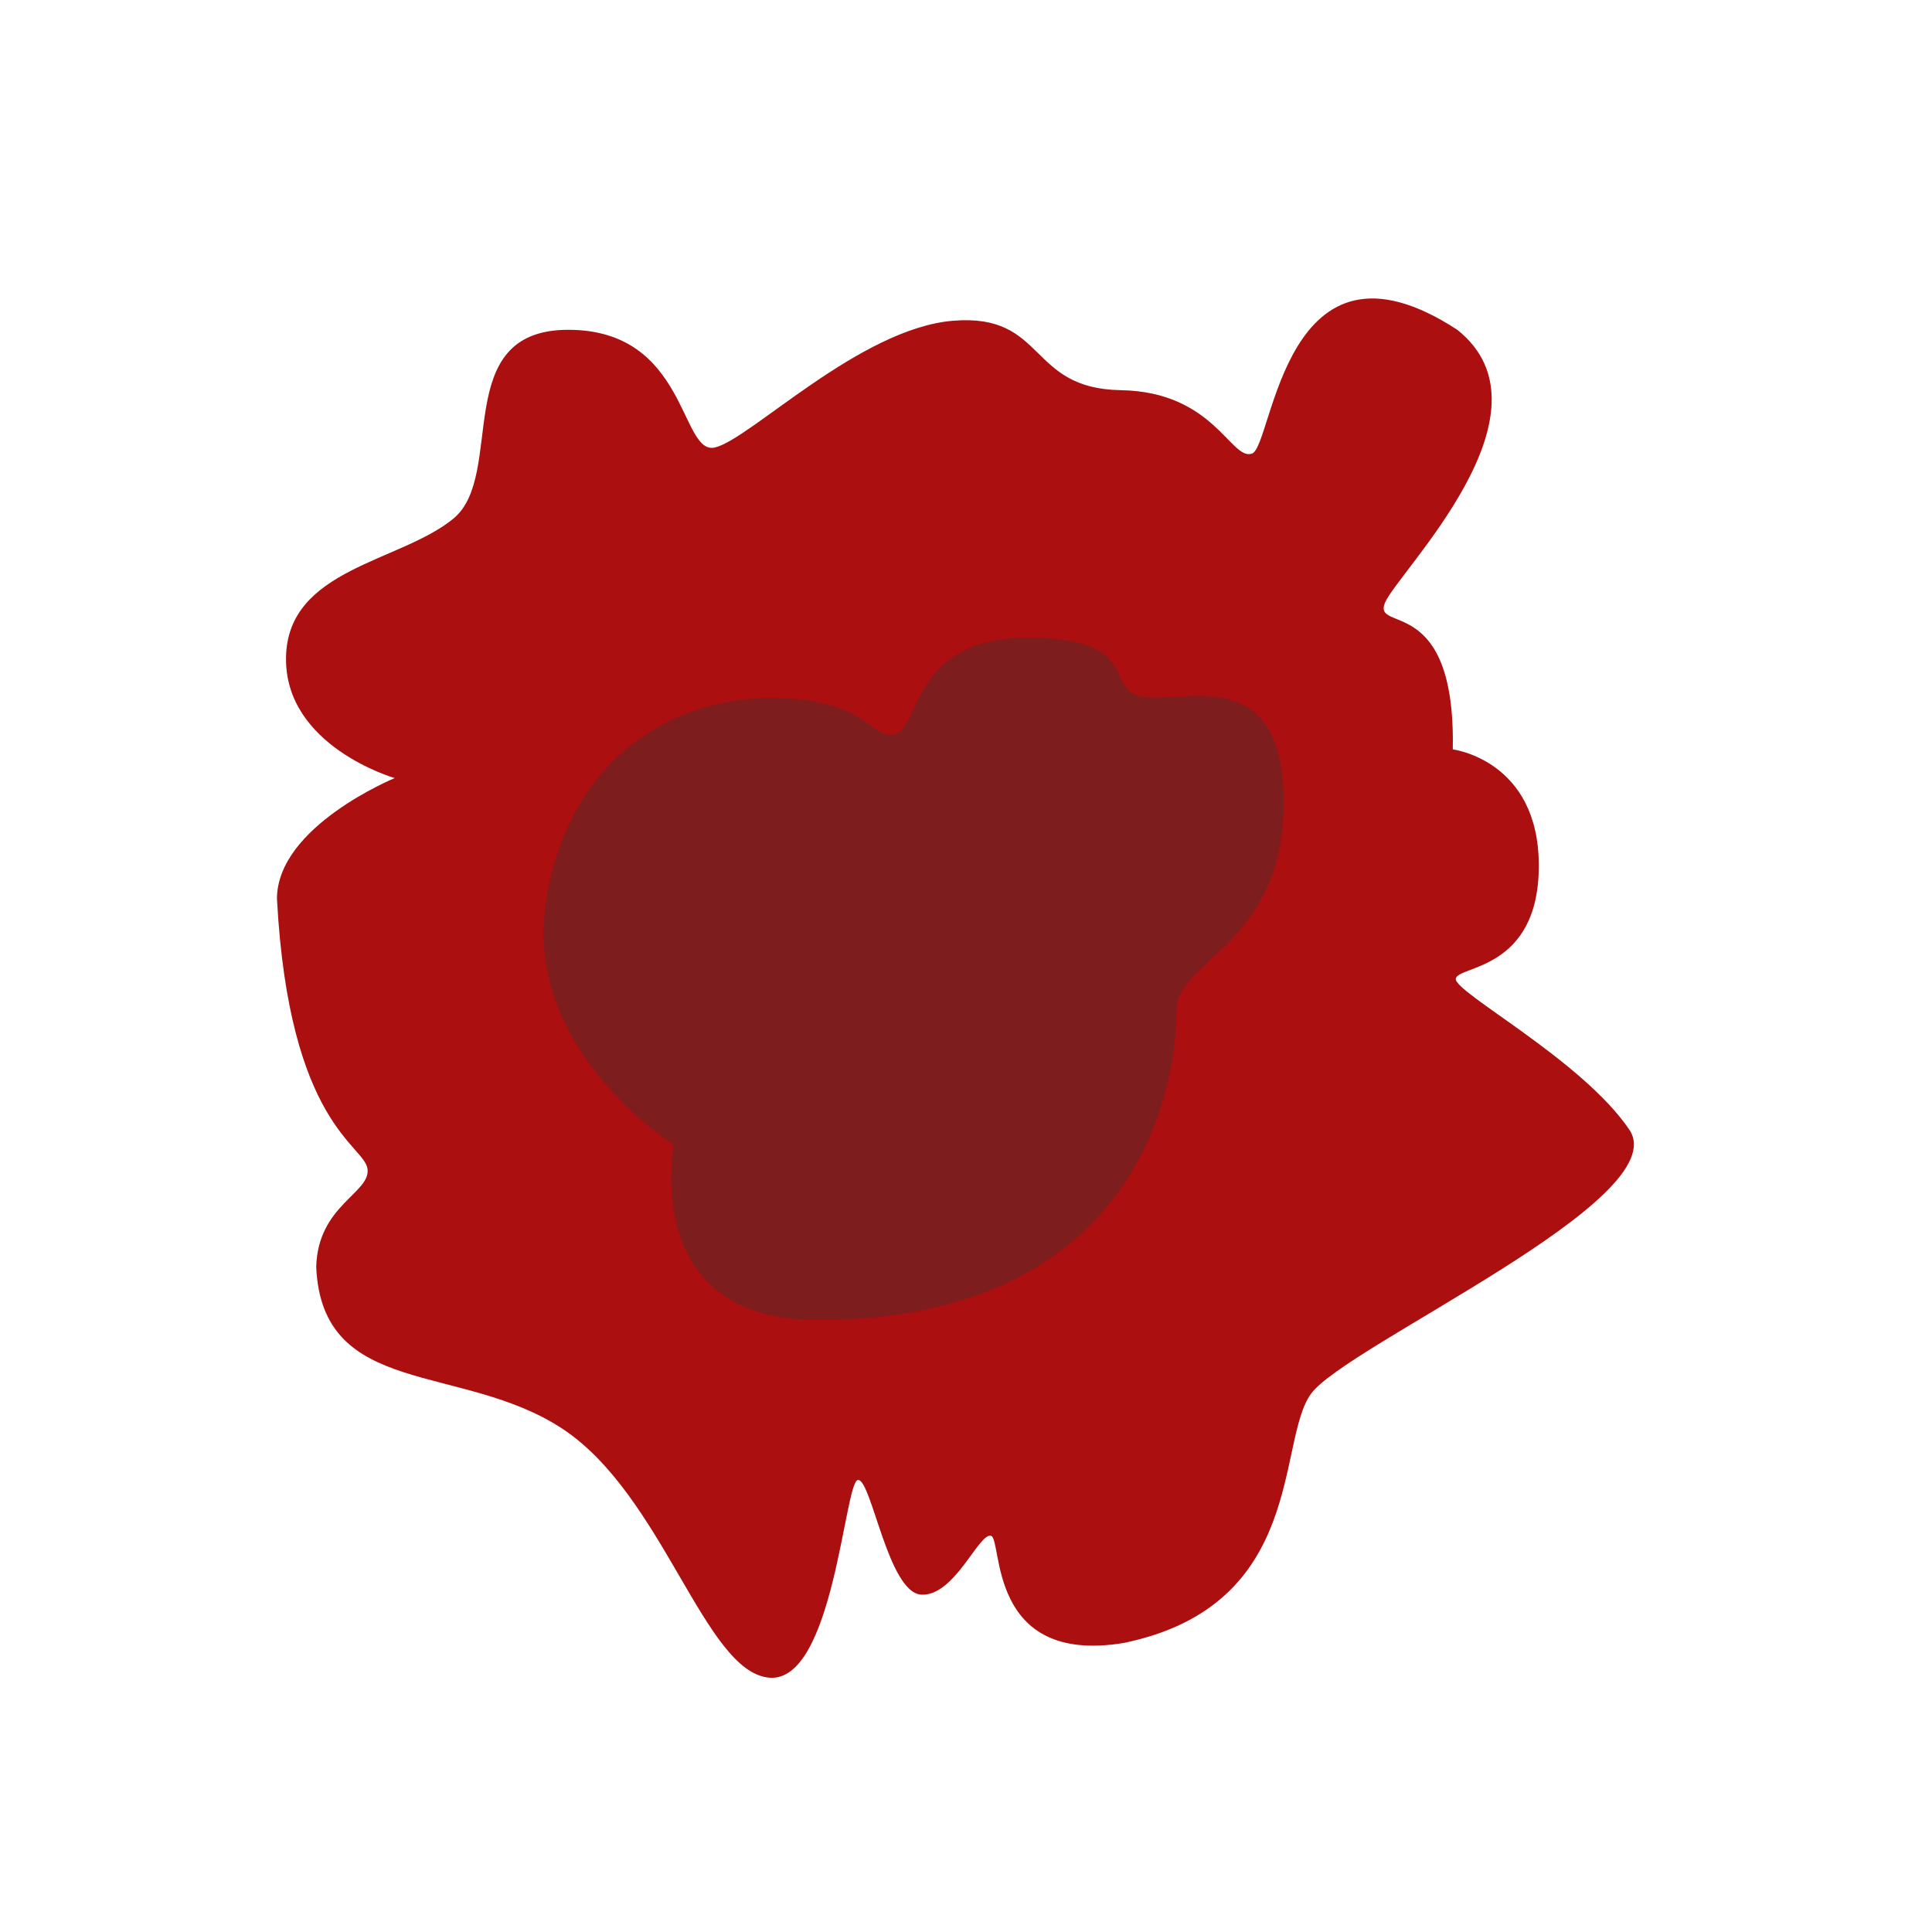 <svg id="Layer_2" data-name="Layer 2" xmlns="http://www.w3.org/2000/svg" viewBox="0 0 1280 1280"><defs><style>.cls-1{fill:#ab0f0f;}.cls-2{fill:#7d1d1d;}</style></defs><path class="cls-1" d="M473.5,296.5c-23,5-18-78-97-78s-41,96-76,125-110,33-111,92,72,80,72,80-78,32-78,80c8,150,58,163,60,179s-33,24-34,65c4,87,96,63,163,107s94,161,137,165,50-131,59-131,20,75,42,76,38-41,46-39-3,86,88,71c121-25,101-133,124-165s242-129,211-175-116-91-115-100,55-5,55-75-57-77-57-77c2-104-53-77-45-97s117-126,48-181c-115-75-122,77-136,82s-25-41-87-42-49-51-111-46S496.5,291.5,473.5,296.5Z"/><path class="cls-2" d="M592.5,486.5c-17,3-17-24-82-24s-135,40-149,137,85,159,85,159-23,116,95,116c202,0,238-141,238-206,0-32,71-43,71-137s-68-65-94-70,1-39-76-39S609.5,483.5,592.5,486.5Z"/></svg>